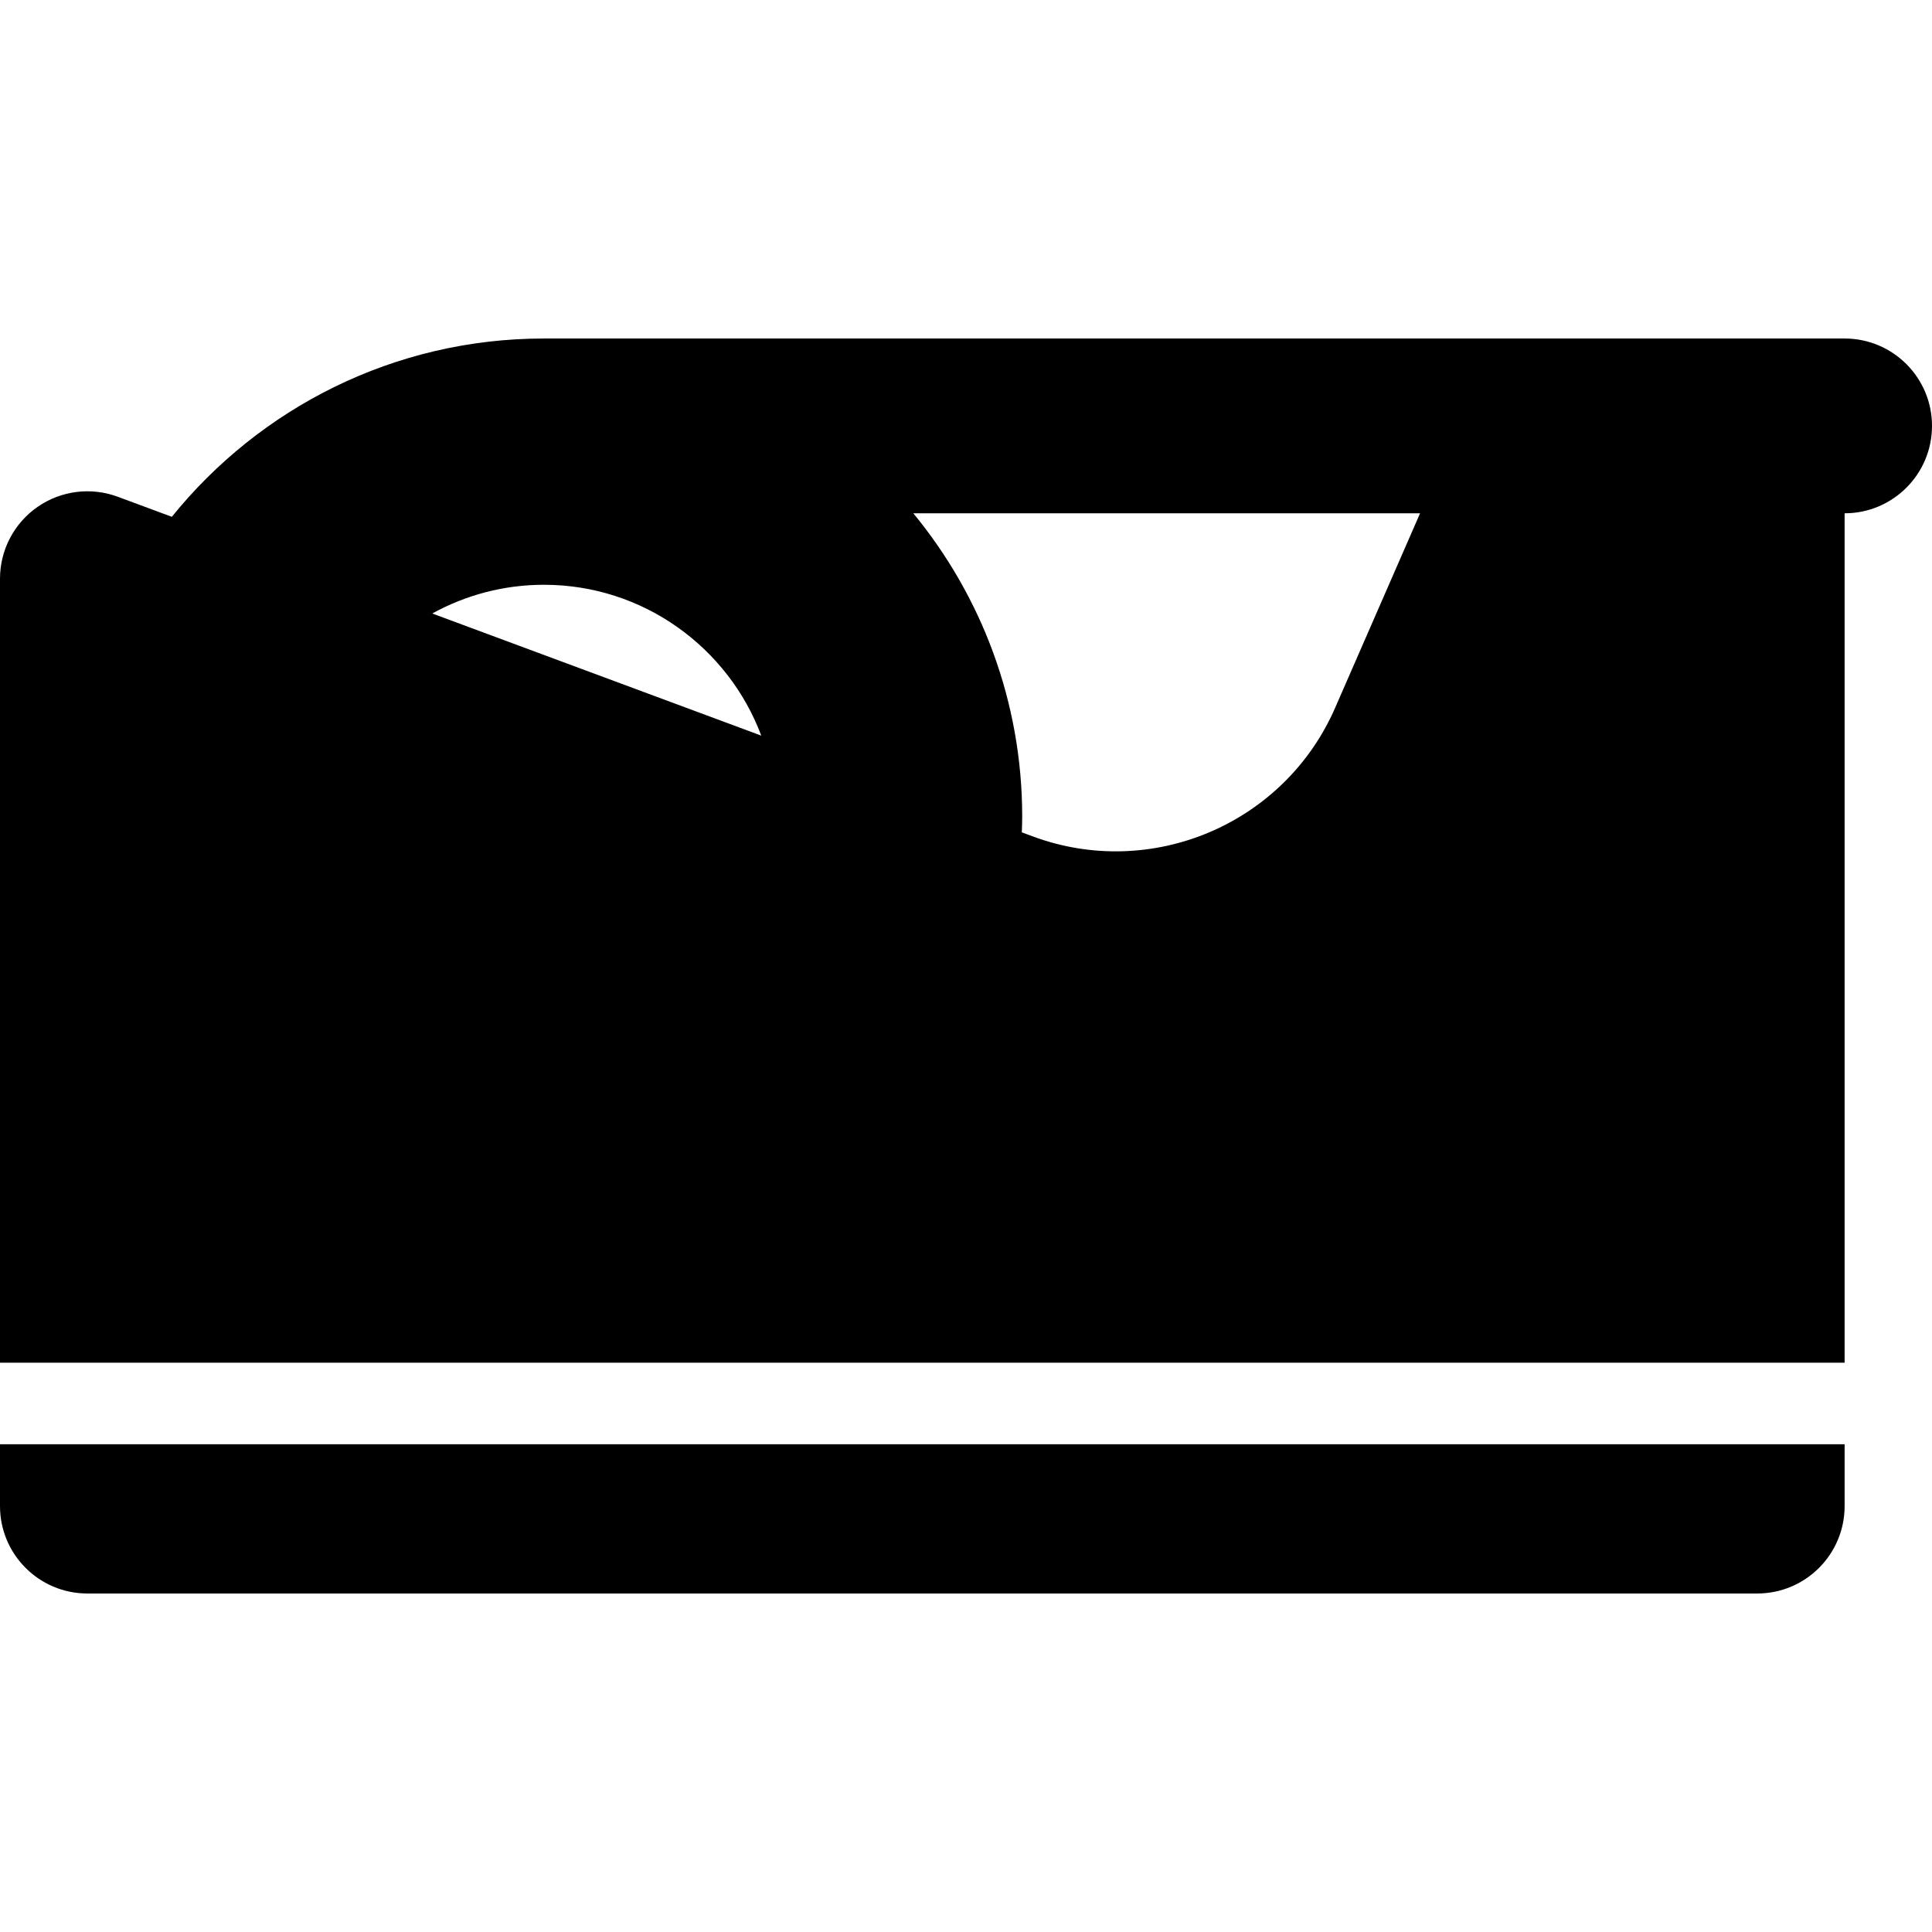 <?xml version="1.0" encoding="iso-8859-1"?>
<!-- Generator: Adobe Illustrator 19.0.0, SVG Export Plug-In . SVG Version: 6.00 Build 0)  -->
<svg version="1.1" id="Layer_1" xmlns="http://www.w3.org/2000/svg" xmlns:xlink="http://www.w3.org/1999/xlink" x="0px" y="0px"
	 viewBox="0 0 512 512" style="enable-background:new 0 0 512 512;" xml:space="preserve">
<g>
	<g>
		<path d="M488.841,89.709h-23.159h-53.971H144.154c-39.805,0-75.363,18.462-98.616,47.253l-14.32-5.316
			c-7.105-2.637-15.056-1.63-21.283,2.699C3.712,138.675,0,145.775,0,153.359v207.768h488.841v-225.1
			c12.79,0,23.159-10.369,23.159-23.159C512,100.078,501.631,89.709,488.841,89.709z M114.559,162.584
			c8.785-4.846,18.873-7.613,29.595-7.613c26.338,0,48.853,16.653,57.59,39.978L114.559,162.584z M353.827,187.578
			c-13.444,30.801-48.657,45.765-80.165,34.068l-2.873-1.067c0.045-1.376,0.105-2.747,0.105-4.133
			c0-30.506-10.837-58.525-28.859-80.421h134.298L353.827,187.578z"/>
	</g>
</g>
<g>
	<g>
		<path d="M0,382.742v16.39c0,12.79,10.369,23.159,23.159,23.159h442.524c12.79,0,23.159-10.369,23.159-23.159v-16.39H0z"/>
	</g>
</g>
<g>
</g>
<g>
</g>
<g>
</g>
<g>
</g>
<g>
</g>
<g>
</g>
<g>
</g>
<g>
</g>
<g>
</g>
<g>
</g>
<g>
</g>
<g>
</g>
<g>
</g>
<g>
</g>
<g>
</g>
</svg>
